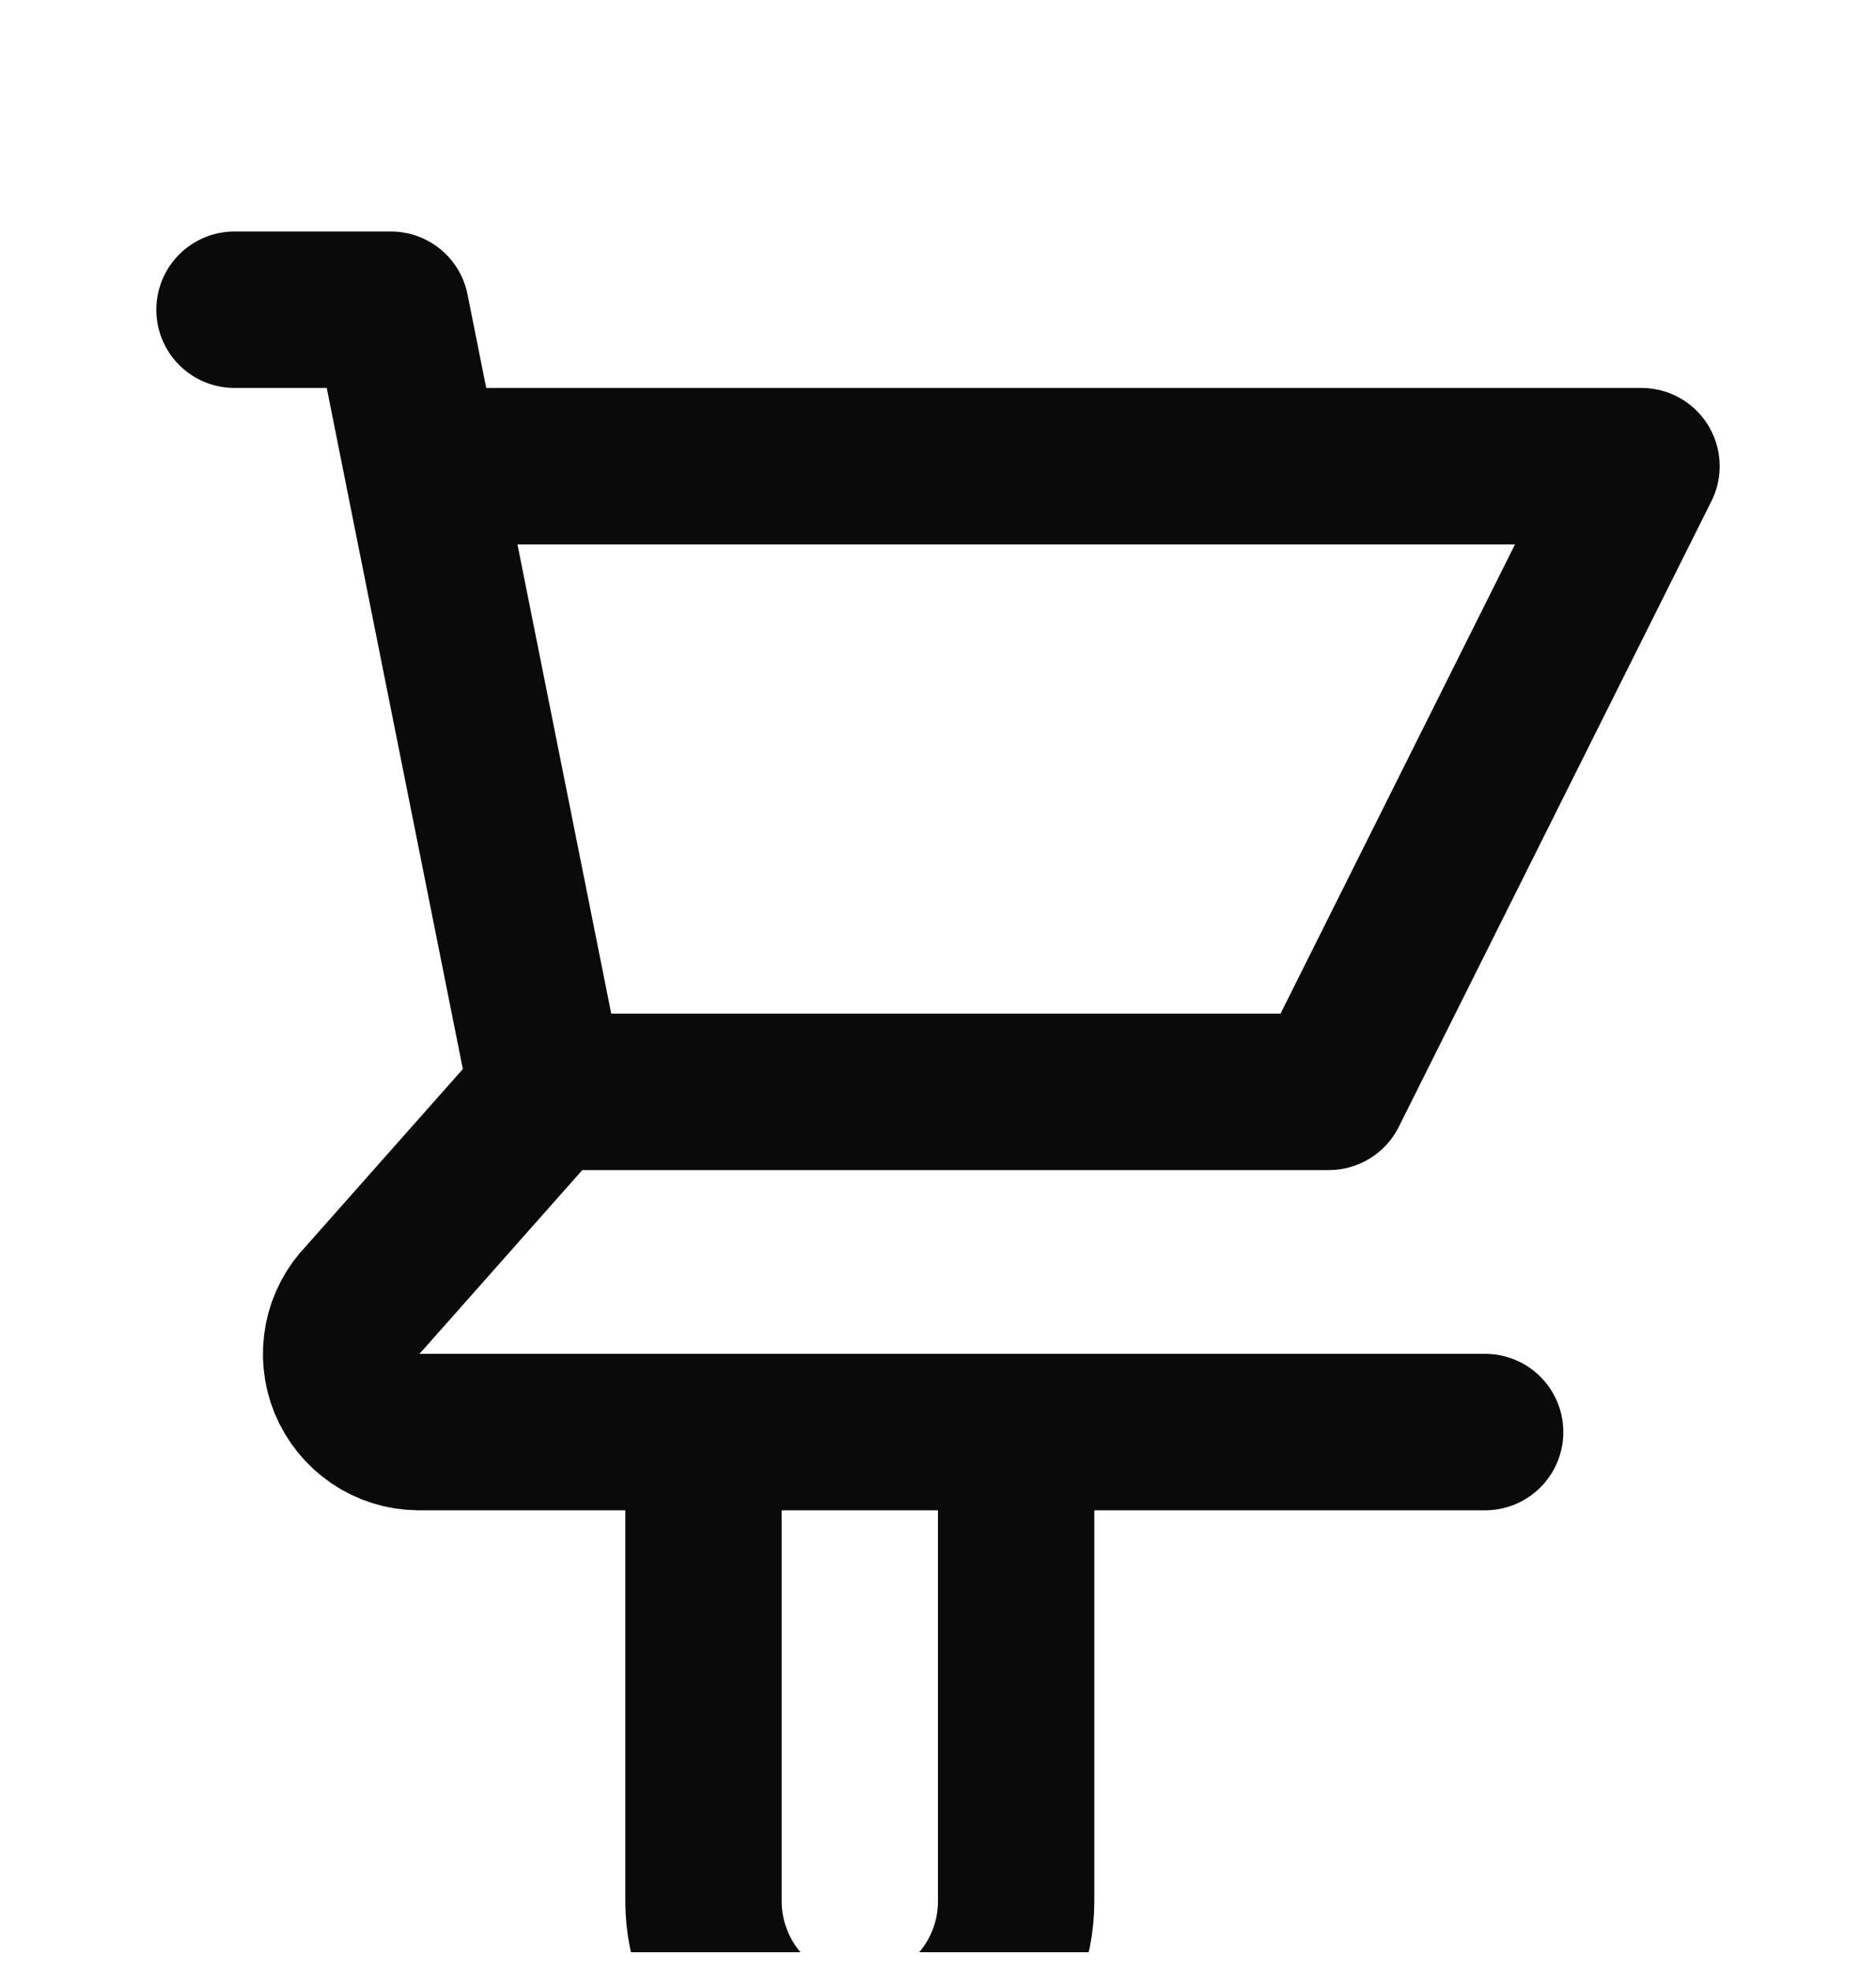 <svg width="20" height="21" viewBox="0 0 20 21" fill="none" xmlns="http://www.w3.org/2000/svg">
<g clip-path="url(#clip0_73_11)">
<path d="M2.5 3.3H4.167L4.5 4.967M4.5 4.967H17.5L14.167 11.633H5.833M4.5 4.967L5.833 11.633M5.833 11.633L3.875 13.842C3.761 13.958 3.683 14.106 3.652 14.266C3.621 14.426 3.637 14.592 3.699 14.742C3.762 14.893 3.867 15.023 4.001 15.114C4.136 15.206 4.295 15.256 4.458 15.258H15.833M7.5 15.258V20.258C7.5 20.7 7.676 21.124 7.988 21.437C8.301 21.75 8.725 21.925 9.167 21.925C9.609 21.925 10.033 21.75 10.345 21.437C10.658 21.124 10.833 20.7 10.833 20.258V15.258H7.5Z" stroke="#0A0A0A" stroke-width="1.667" stroke-linecap="round" stroke-linejoin="round"/>
</g>
<defs>
<clipPath id="clip0_73_11">
<rect width="20" height="20" fill="white" transform="translate(0 0.8)"/>
</clipPath>
</defs>
</svg>

